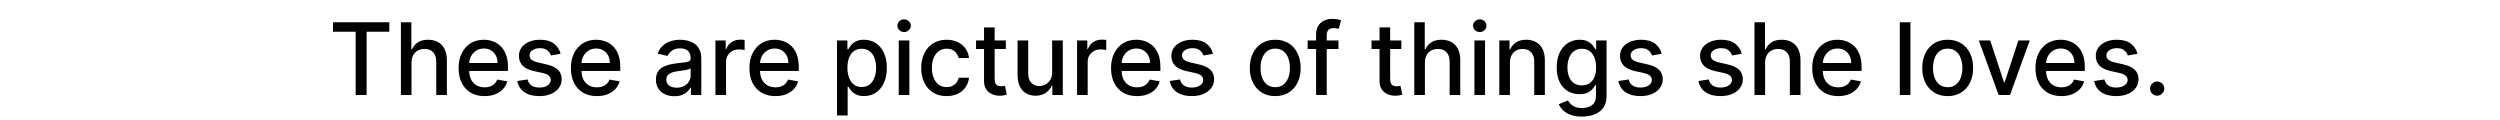 <svg width="500" height="24" viewBox="0 0 500 24" fill="none" xmlns="http://www.w3.org/2000/svg">
<g clip-path="url(#clip0_2194_1533)">
<path d="M66.603 6.344V4.455H77.86V6.344H73.322V19H71.135V6.344H66.603ZM82.301 12.523V19H80.178V4.455H82.273V9.866H82.408C82.663 9.279 83.054 8.813 83.579 8.467C84.105 8.122 84.792 7.949 85.639 7.949C86.387 7.949 87.041 8.103 87.599 8.411C88.163 8.718 88.599 9.178 88.906 9.788C89.219 10.394 89.375 11.152 89.375 12.061V19H87.251V12.317C87.251 11.517 87.046 10.896 86.633 10.456C86.222 10.011 85.649 9.788 84.915 9.788C84.413 9.788 83.963 9.895 83.565 10.108C83.172 10.321 82.862 10.633 82.635 11.046C82.412 11.453 82.301 11.945 82.301 12.523ZM96.91 19.22C95.836 19.22 94.91 18.991 94.133 18.531C93.362 18.067 92.765 17.416 92.344 16.578C91.927 15.735 91.719 14.748 91.719 13.617C91.719 12.499 91.927 11.514 92.344 10.662C92.765 9.81 93.352 9.144 94.105 8.666C94.863 8.188 95.748 7.949 96.761 7.949C97.377 7.949 97.974 8.051 98.551 8.254C99.129 8.458 99.647 8.777 100.107 9.213C100.566 9.649 100.928 10.214 101.193 10.911C101.458 11.602 101.591 12.442 101.591 13.432V14.185H92.919V12.594H99.51C99.51 12.035 99.396 11.54 99.169 11.109C98.942 10.674 98.622 10.331 98.21 10.079C97.803 9.829 97.325 9.703 96.776 9.703C96.179 9.703 95.658 9.85 95.213 10.143C94.773 10.432 94.432 10.811 94.19 11.28C93.954 11.744 93.835 12.248 93.835 12.793V14.036C93.835 14.765 93.963 15.385 94.219 15.896C94.479 16.408 94.841 16.798 95.305 17.068C95.769 17.333 96.312 17.466 96.932 17.466C97.334 17.466 97.701 17.409 98.033 17.296C98.364 17.177 98.651 17.002 98.892 16.77C99.133 16.538 99.318 16.251 99.446 15.911L101.456 16.273C101.295 16.865 101.006 17.383 100.589 17.828C100.178 18.268 99.659 18.612 99.034 18.858C98.414 19.099 97.706 19.22 96.91 19.22ZM112.122 10.754L110.197 11.095C110.117 10.849 109.989 10.615 109.814 10.392C109.643 10.169 109.411 9.987 109.118 9.845C108.824 9.703 108.457 9.632 108.017 9.632C107.415 9.632 106.913 9.767 106.511 10.037C106.109 10.302 105.907 10.645 105.907 11.067C105.907 11.431 106.042 11.725 106.312 11.947C106.582 12.17 107.018 12.352 107.619 12.494L109.352 12.892C110.356 13.124 111.104 13.482 111.596 13.964C112.089 14.447 112.335 15.075 112.335 15.847C112.335 16.5 112.145 17.082 111.767 17.594C111.393 18.1 110.869 18.498 110.197 18.787C109.529 19.076 108.755 19.22 107.875 19.22C106.653 19.22 105.656 18.96 104.885 18.439C104.113 17.913 103.639 17.168 103.464 16.202L105.517 15.889C105.645 16.424 105.907 16.829 106.305 17.104C106.703 17.374 107.221 17.509 107.86 17.509C108.556 17.509 109.113 17.364 109.529 17.075C109.946 16.782 110.154 16.424 110.154 16.003C110.154 15.662 110.027 15.376 109.771 15.143C109.52 14.912 109.134 14.736 108.613 14.618L106.767 14.213C105.749 13.981 104.996 13.612 104.508 13.105C104.025 12.598 103.784 11.957 103.784 11.18C103.784 10.537 103.964 9.973 104.324 9.49C104.683 9.007 105.181 8.631 105.815 8.361C106.449 8.086 107.176 7.949 107.995 7.949C109.174 7.949 110.102 8.205 110.779 8.716C111.457 9.223 111.904 9.902 112.122 10.754ZM119.371 19.22C118.297 19.22 117.371 18.991 116.594 18.531C115.823 18.067 115.226 17.416 114.805 16.578C114.388 15.735 114.18 14.748 114.18 13.617C114.18 12.499 114.388 11.514 114.805 10.662C115.226 9.81 115.813 9.144 116.566 8.666C117.324 8.188 118.209 7.949 119.222 7.949C119.838 7.949 120.434 8.051 121.012 8.254C121.59 8.458 122.108 8.777 122.567 9.213C123.027 9.649 123.389 10.214 123.654 10.911C123.919 11.602 124.052 12.442 124.052 13.432V14.185H115.38V12.594H121.971C121.971 12.035 121.857 11.54 121.63 11.109C121.403 10.674 121.083 10.331 120.671 10.079C120.264 9.829 119.786 9.703 119.237 9.703C118.64 9.703 118.119 9.85 117.674 10.143C117.234 10.432 116.893 10.811 116.651 11.28C116.415 11.744 116.296 12.248 116.296 12.793V14.036C116.296 14.765 116.424 15.385 116.68 15.896C116.94 16.408 117.302 16.798 117.766 17.068C118.23 17.333 118.772 17.466 119.393 17.466C119.795 17.466 120.162 17.409 120.494 17.296C120.825 17.177 121.112 17.002 121.353 16.77C121.594 16.538 121.779 16.251 121.907 15.911L123.917 16.273C123.756 16.865 123.467 17.383 123.05 17.828C122.638 18.268 122.12 18.612 121.495 18.858C120.875 19.099 120.167 19.22 119.371 19.22ZM134.876 19.241C134.184 19.241 133.559 19.114 133.001 18.858C132.442 18.598 131.999 18.221 131.673 17.729C131.351 17.236 131.19 16.633 131.19 15.918C131.19 15.302 131.308 14.796 131.545 14.398C131.781 14 132.101 13.685 132.504 13.453C132.906 13.221 133.356 13.046 133.853 12.928C134.35 12.809 134.857 12.719 135.373 12.658C136.026 12.582 136.557 12.52 136.964 12.473C137.371 12.421 137.667 12.338 137.852 12.224C138.036 12.111 138.129 11.926 138.129 11.671V11.621C138.129 11.001 137.953 10.52 137.603 10.179C137.257 9.838 136.741 9.668 136.055 9.668C135.34 9.668 134.776 9.826 134.364 10.143C133.957 10.456 133.675 10.804 133.519 11.188L131.523 10.733C131.76 10.07 132.106 9.535 132.56 9.128C133.02 8.716 133.548 8.418 134.144 8.233C134.741 8.044 135.368 7.949 136.026 7.949C136.462 7.949 136.924 8.001 137.411 8.105C137.904 8.205 138.363 8.389 138.789 8.659C139.22 8.929 139.573 9.315 139.847 9.817C140.122 10.314 140.259 10.96 140.259 11.756V19H138.185V17.509H138.1C137.963 17.783 137.757 18.053 137.482 18.318C137.208 18.583 136.855 18.803 136.424 18.979C135.993 19.154 135.477 19.241 134.876 19.241ZM135.337 17.537C135.924 17.537 136.426 17.421 136.843 17.189C137.264 16.957 137.584 16.654 137.802 16.28C138.024 15.901 138.136 15.496 138.136 15.065V13.659C138.06 13.735 137.913 13.806 137.695 13.872C137.482 13.934 137.238 13.988 136.964 14.036C136.689 14.078 136.422 14.118 136.161 14.156C135.901 14.189 135.683 14.218 135.508 14.242C135.096 14.294 134.719 14.381 134.379 14.504C134.042 14.627 133.772 14.805 133.569 15.037C133.37 15.264 133.271 15.567 133.271 15.946C133.271 16.472 133.465 16.869 133.853 17.139C134.241 17.404 134.736 17.537 135.337 17.537ZM143.088 19V8.091H145.14V9.824H145.254C145.453 9.237 145.803 8.775 146.305 8.439C146.812 8.098 147.385 7.928 148.024 7.928C148.156 7.928 148.313 7.932 148.493 7.942C148.677 7.951 148.822 7.963 148.926 7.977V10.008C148.841 9.985 148.689 9.959 148.471 9.93C148.253 9.897 148.036 9.881 147.818 9.881C147.316 9.881 146.868 9.987 146.475 10.2C146.087 10.409 145.779 10.7 145.552 11.074C145.325 11.443 145.211 11.865 145.211 12.338V19H143.088ZM155.075 19.22C154 19.22 153.074 18.991 152.298 18.531C151.526 18.067 150.929 17.416 150.508 16.578C150.091 15.735 149.883 14.748 149.883 13.617C149.883 12.499 150.091 11.514 150.508 10.662C150.929 9.81 151.516 9.144 152.269 8.666C153.027 8.188 153.912 7.949 154.925 7.949C155.541 7.949 156.138 8.051 156.715 8.254C157.293 8.458 157.811 8.777 158.271 9.213C158.73 9.649 159.092 10.214 159.357 10.911C159.622 11.602 159.755 12.442 159.755 13.432V14.185H151.083V12.594H157.674C157.674 12.035 157.56 11.54 157.333 11.109C157.106 10.674 156.786 10.331 156.374 10.079C155.967 9.829 155.489 9.703 154.94 9.703C154.343 9.703 153.822 9.85 153.377 10.143C152.937 10.432 152.596 10.811 152.354 11.28C152.118 11.744 151.999 12.248 151.999 12.793V14.036C151.999 14.765 152.127 15.385 152.383 15.896C152.643 16.408 153.005 16.798 153.469 17.068C153.933 17.333 154.476 17.466 155.096 17.466C155.498 17.466 155.865 17.409 156.197 17.296C156.528 17.177 156.815 17.002 157.056 16.77C157.298 16.538 157.482 16.251 157.61 15.911L159.62 16.273C159.459 16.865 159.17 17.383 158.754 17.828C158.342 18.268 157.823 18.612 157.198 18.858C156.578 19.099 155.87 19.22 155.075 19.22ZM167.404 23.091V8.091H169.478V9.859H169.656C169.779 9.632 169.956 9.369 170.188 9.071C170.42 8.773 170.742 8.512 171.154 8.29C171.566 8.062 172.111 7.949 172.788 7.949C173.668 7.949 174.454 8.171 175.146 8.616C175.837 9.062 176.379 9.703 176.772 10.541C177.17 11.379 177.369 12.388 177.369 13.567C177.369 14.746 177.172 15.757 176.779 16.599C176.386 17.438 175.846 18.084 175.16 18.538C174.473 18.988 173.69 19.213 172.809 19.213C172.146 19.213 171.604 19.102 171.183 18.879C170.766 18.657 170.439 18.396 170.202 18.098C169.966 17.8 169.783 17.535 169.656 17.303H169.528V23.091H167.404ZM169.485 13.546C169.485 14.312 169.596 14.985 169.819 15.562C170.041 16.14 170.363 16.592 170.785 16.919C171.206 17.241 171.722 17.402 172.333 17.402C172.968 17.402 173.498 17.234 173.924 16.898C174.35 16.557 174.672 16.095 174.89 15.513C175.112 14.93 175.224 14.275 175.224 13.546C175.224 12.826 175.115 12.18 174.897 11.607C174.684 11.034 174.362 10.581 173.931 10.25C173.505 9.919 172.972 9.753 172.333 9.753C171.718 9.753 171.197 9.911 170.771 10.229C170.349 10.546 170.03 10.989 169.812 11.557C169.594 12.125 169.485 12.788 169.485 13.546ZM179.748 19V8.091H181.871V19H179.748ZM180.82 6.408C180.451 6.408 180.134 6.285 179.869 6.038C179.608 5.787 179.478 5.489 179.478 5.143C179.478 4.793 179.608 4.495 179.869 4.249C180.134 3.998 180.451 3.872 180.82 3.872C181.19 3.872 181.504 3.998 181.765 4.249C182.03 4.495 182.163 4.793 182.163 5.143C182.163 5.489 182.03 5.787 181.765 6.038C181.504 6.285 181.19 6.408 180.82 6.408ZM189.324 19.22C188.268 19.22 187.359 18.981 186.596 18.503C185.839 18.02 185.256 17.355 184.849 16.507C184.442 15.66 184.238 14.689 184.238 13.595C184.238 12.487 184.447 11.509 184.863 10.662C185.28 9.81 185.867 9.144 186.625 8.666C187.382 8.188 188.275 7.949 189.302 7.949C190.131 7.949 190.869 8.103 191.518 8.411C192.167 8.714 192.69 9.14 193.088 9.689C193.49 10.238 193.729 10.88 193.805 11.614H191.738C191.625 11.102 191.364 10.662 190.957 10.293C190.555 9.923 190.015 9.739 189.338 9.739C188.746 9.739 188.227 9.895 187.782 10.207C187.342 10.515 186.999 10.956 186.752 11.528C186.506 12.097 186.383 12.769 186.383 13.546C186.383 14.341 186.504 15.027 186.745 15.605C186.987 16.183 187.328 16.63 187.768 16.947C188.213 17.265 188.736 17.423 189.338 17.423C189.74 17.423 190.105 17.35 190.431 17.203C190.763 17.052 191.04 16.836 191.262 16.557C191.49 16.277 191.648 15.941 191.738 15.548H193.805C193.729 16.254 193.5 16.884 193.116 17.438C192.733 17.991 192.219 18.427 191.575 18.744C190.936 19.062 190.185 19.22 189.324 19.22ZM201.168 8.091V9.795H195.21V8.091H201.168ZM196.808 5.477H198.931V15.797C198.931 16.209 198.993 16.519 199.116 16.727C199.239 16.931 199.397 17.07 199.592 17.146C199.79 17.217 200.006 17.253 200.238 17.253C200.408 17.253 200.558 17.241 200.685 17.217C200.813 17.194 200.913 17.175 200.984 17.16L201.367 18.915C201.244 18.962 201.069 19.009 200.842 19.057C200.614 19.109 200.33 19.137 199.989 19.142C199.431 19.151 198.91 19.052 198.427 18.844C197.944 18.635 197.553 18.313 197.255 17.878C196.957 17.442 196.808 16.895 196.808 16.237V5.477ZM210.428 14.476V8.091H212.559V19H210.471V17.111H210.357C210.106 17.693 209.703 18.178 209.15 18.567C208.6 18.95 207.916 19.142 207.097 19.142C206.396 19.142 205.776 18.988 205.236 18.68C204.701 18.368 204.28 17.906 203.972 17.296C203.669 16.685 203.517 15.93 203.517 15.03V8.091H205.641V14.774C205.641 15.518 205.847 16.109 206.259 16.55C206.671 16.99 207.206 17.21 207.864 17.21C208.262 17.21 208.657 17.111 209.05 16.912C209.448 16.713 209.777 16.412 210.037 16.01C210.302 15.607 210.433 15.096 210.428 14.476ZM215.412 19V8.091H217.464V9.824H217.578C217.777 9.237 218.127 8.775 218.629 8.439C219.136 8.098 219.709 7.928 220.348 7.928C220.481 7.928 220.637 7.932 220.817 7.942C221.001 7.951 221.146 7.963 221.25 7.977V10.008C221.165 9.985 221.013 9.959 220.795 9.93C220.578 9.897 220.36 9.881 220.142 9.881C219.64 9.881 219.193 9.987 218.8 10.2C218.411 10.409 218.104 10.7 217.876 11.074C217.649 11.443 217.536 11.865 217.536 12.338V19H215.412ZM227.399 19.22C226.324 19.22 225.398 18.991 224.622 18.531C223.85 18.067 223.253 17.416 222.832 16.578C222.415 15.735 222.207 14.748 222.207 13.617C222.207 12.499 222.415 11.514 222.832 10.662C223.253 9.81 223.841 9.144 224.593 8.666C225.351 8.188 226.236 7.949 227.25 7.949C227.865 7.949 228.462 8.051 229.039 8.254C229.617 8.458 230.136 8.777 230.595 9.213C231.054 9.649 231.416 10.214 231.681 10.911C231.947 11.602 232.079 12.442 232.079 13.432V14.185H223.407V12.594H229.998C229.998 12.035 229.885 11.54 229.657 11.109C229.43 10.674 229.11 10.331 228.699 10.079C228.291 9.829 227.813 9.703 227.264 9.703C226.667 9.703 226.146 9.85 225.701 10.143C225.261 10.432 224.92 10.811 224.679 11.28C224.442 11.744 224.324 12.248 224.324 12.793V14.036C224.324 14.765 224.451 15.385 224.707 15.896C224.967 16.408 225.33 16.798 225.794 17.068C226.258 17.333 226.8 17.466 227.42 17.466C227.823 17.466 228.19 17.409 228.521 17.296C228.852 17.177 229.139 17.002 229.38 16.77C229.622 16.538 229.806 16.251 229.934 15.911L231.944 16.273C231.783 16.865 231.494 17.383 231.078 17.828C230.666 18.268 230.147 18.612 229.522 18.858C228.902 19.099 228.194 19.22 227.399 19.22ZM242.61 10.754L240.685 11.095C240.605 10.849 240.477 10.615 240.302 10.392C240.131 10.169 239.899 9.987 239.606 9.845C239.312 9.703 238.945 9.632 238.505 9.632C237.904 9.632 237.402 9.767 236.999 10.037C236.597 10.302 236.396 10.645 236.396 11.067C236.396 11.431 236.531 11.725 236.8 11.947C237.07 12.17 237.506 12.352 238.107 12.494L239.84 12.892C240.844 13.124 241.592 13.482 242.085 13.964C242.577 14.447 242.823 15.075 242.823 15.847C242.823 16.5 242.634 17.082 242.255 17.594C241.881 18.1 241.358 18.498 240.685 18.787C240.018 19.076 239.244 19.22 238.363 19.22C237.141 19.22 236.145 18.96 235.373 18.439C234.601 17.913 234.128 17.168 233.952 16.202L236.005 15.889C236.133 16.424 236.396 16.829 236.793 17.104C237.191 17.374 237.71 17.509 238.349 17.509C239.045 17.509 239.601 17.364 240.018 17.075C240.434 16.782 240.643 16.424 240.643 16.003C240.643 15.662 240.515 15.376 240.259 15.143C240.008 14.912 239.622 14.736 239.102 14.618L237.255 14.213C236.237 13.981 235.484 13.612 234.996 13.105C234.513 12.598 234.272 11.957 234.272 11.18C234.272 10.537 234.452 9.973 234.812 9.49C235.172 9.007 235.669 8.631 236.303 8.361C236.938 8.086 237.665 7.949 238.484 7.949C239.663 7.949 240.591 8.205 241.268 8.716C241.945 9.223 242.392 9.902 242.61 10.754ZM255.046 19.22C254.023 19.22 253.131 18.986 252.369 18.517C251.606 18.048 251.014 17.392 250.593 16.55C250.172 15.707 249.961 14.722 249.961 13.595C249.961 12.463 250.172 11.474 250.593 10.626C251.014 9.779 251.606 9.121 252.369 8.652C253.131 8.183 254.023 7.949 255.046 7.949C256.069 7.949 256.961 8.183 257.724 8.652C258.486 9.121 259.078 9.779 259.499 10.626C259.921 11.474 260.131 12.463 260.131 13.595C260.131 14.722 259.921 15.707 259.499 16.55C259.078 17.392 258.486 18.048 257.724 18.517C256.961 18.986 256.069 19.22 255.046 19.22ZM255.053 17.438C255.716 17.438 256.265 17.262 256.701 16.912C257.137 16.562 257.459 16.095 257.667 15.513C257.88 14.93 257.987 14.289 257.987 13.588C257.987 12.892 257.88 12.253 257.667 11.671C257.459 11.083 257.137 10.612 256.701 10.257C256.265 9.902 255.716 9.724 255.053 9.724C254.386 9.724 253.832 9.902 253.391 10.257C252.956 10.612 252.631 11.083 252.418 11.671C252.21 12.253 252.106 12.892 252.106 13.588C252.106 14.289 252.21 14.93 252.418 15.513C252.631 16.095 252.956 16.562 253.391 16.912C253.832 17.262 254.386 17.438 255.053 17.438ZM267.694 8.091V9.795H261.529V8.091H267.694ZM263.219 19V6.827C263.219 6.145 263.368 5.579 263.667 5.129C263.965 4.675 264.36 4.336 264.853 4.114C265.345 3.886 265.88 3.773 266.458 3.773C266.884 3.773 267.248 3.808 267.551 3.879C267.855 3.946 268.079 4.007 268.226 4.064L267.729 5.783C267.63 5.754 267.502 5.721 267.346 5.683C267.189 5.641 267 5.619 266.777 5.619C266.261 5.619 265.892 5.747 265.669 6.003C265.452 6.259 265.343 6.628 265.343 7.111V19H263.219ZM280.27 8.091V9.795H274.311V8.091H280.27ZM275.909 5.477H278.033V15.797C278.033 16.209 278.094 16.519 278.217 16.727C278.34 16.931 278.499 17.07 278.693 17.146C278.892 17.217 279.107 17.253 279.339 17.253C279.51 17.253 279.659 17.241 279.787 17.217C279.915 17.194 280.014 17.175 280.085 17.16L280.469 18.915C280.346 18.962 280.17 19.009 279.943 19.057C279.716 19.109 279.432 19.137 279.091 19.142C278.532 19.151 278.011 19.052 277.528 18.844C277.045 18.635 276.655 18.313 276.357 17.878C276.058 17.442 275.909 16.895 275.909 16.237V5.477ZM284.977 12.523V19H282.853V4.455H284.949V9.866H285.083C285.339 9.279 285.73 8.813 286.255 8.467C286.781 8.122 287.467 7.949 288.315 7.949C289.063 7.949 289.717 8.103 290.275 8.411C290.839 8.718 291.274 9.178 291.582 9.788C291.895 10.394 292.051 11.152 292.051 12.061V19H289.927V12.317C289.927 11.517 289.721 10.896 289.309 10.456C288.897 10.011 288.324 9.788 287.591 9.788C287.089 9.788 286.639 9.895 286.241 10.108C285.848 10.321 285.538 10.633 285.311 11.046C285.088 11.453 284.977 11.945 284.977 12.523ZM294.885 19V8.091H297.008V19H294.885ZM295.957 6.408C295.588 6.408 295.27 6.285 295.005 6.038C294.745 5.787 294.615 5.489 294.615 5.143C294.615 4.793 294.745 4.495 295.005 4.249C295.27 3.998 295.588 3.872 295.957 3.872C296.326 3.872 296.641 3.998 296.902 4.249C297.167 4.495 297.299 4.793 297.299 5.143C297.299 5.489 297.167 5.787 296.902 6.038C296.641 6.285 296.326 6.408 295.957 6.408ZM301.989 12.523V19H299.865V8.091H301.903V9.866H302.038C302.289 9.289 302.682 8.825 303.217 8.474C303.757 8.124 304.437 7.949 305.256 7.949C305.999 7.949 306.65 8.105 307.209 8.418C307.768 8.725 308.201 9.185 308.509 9.795C308.816 10.406 308.97 11.162 308.97 12.061V19H306.847V12.317C306.847 11.526 306.641 10.908 306.229 10.463C305.817 10.013 305.251 9.788 304.531 9.788C304.039 9.788 303.601 9.895 303.217 10.108C302.839 10.321 302.538 10.633 302.315 11.046C302.098 11.453 301.989 11.945 301.989 12.523ZM316.392 23.318C315.526 23.318 314.78 23.204 314.155 22.977C313.535 22.75 313.028 22.449 312.635 22.075C312.242 21.701 311.948 21.292 311.754 20.847L313.58 20.094C313.707 20.302 313.878 20.522 314.091 20.754C314.309 20.991 314.602 21.192 314.972 21.358C315.346 21.524 315.826 21.607 316.413 21.607C317.218 21.607 317.884 21.41 318.409 21.017C318.935 20.629 319.197 20.009 319.197 19.156V17.011H319.062C318.935 17.243 318.75 17.501 318.509 17.785C318.272 18.07 317.945 18.316 317.528 18.524C317.112 18.733 316.57 18.837 315.902 18.837C315.04 18.837 314.264 18.635 313.572 18.233C312.886 17.826 312.341 17.227 311.939 16.436C311.541 15.641 311.342 14.663 311.342 13.503C311.342 12.343 311.539 11.348 311.932 10.52C312.33 9.691 312.874 9.057 313.565 8.616C314.257 8.171 315.04 7.949 315.916 7.949C316.593 7.949 317.14 8.062 317.557 8.29C317.973 8.512 318.298 8.773 318.53 9.071C318.767 9.369 318.949 9.632 319.077 9.859H319.233V8.091H321.314V19.241C321.314 20.179 321.096 20.948 320.661 21.55C320.225 22.151 319.635 22.596 318.892 22.885C318.153 23.174 317.32 23.318 316.392 23.318ZM316.371 17.075C316.982 17.075 317.498 16.933 317.919 16.649C318.345 16.36 318.667 15.948 318.885 15.413C319.107 14.874 319.219 14.227 319.219 13.474C319.219 12.741 319.11 12.094 318.892 11.536C318.674 10.977 318.355 10.541 317.933 10.229C317.512 9.911 316.991 9.753 316.371 9.753C315.732 9.753 315.199 9.919 314.773 10.25C314.347 10.577 314.025 11.022 313.807 11.585C313.594 12.149 313.487 12.778 313.487 13.474C313.487 14.189 313.596 14.817 313.814 15.357C314.032 15.896 314.354 16.318 314.78 16.621C315.211 16.924 315.741 17.075 316.371 17.075ZM332.337 10.754L330.412 11.095C330.331 10.849 330.204 10.615 330.028 10.392C329.858 10.169 329.626 9.987 329.332 9.845C329.039 9.703 328.672 9.632 328.232 9.632C327.63 9.632 327.128 9.767 326.726 10.037C326.323 10.302 326.122 10.645 326.122 11.067C326.122 11.431 326.257 11.725 326.527 11.947C326.797 12.17 327.232 12.352 327.834 12.494L329.567 12.892C330.571 13.124 331.319 13.482 331.811 13.964C332.304 14.447 332.55 15.075 332.55 15.847C332.55 16.5 332.36 17.082 331.982 17.594C331.607 18.1 331.084 18.498 330.412 18.787C329.744 19.076 328.97 19.22 328.089 19.22C326.868 19.22 325.871 18.96 325.099 18.439C324.328 17.913 323.854 17.168 323.679 16.202L325.732 15.889C325.859 16.424 326.122 16.829 326.52 17.104C326.918 17.374 327.436 17.509 328.075 17.509C328.771 17.509 329.328 17.364 329.744 17.075C330.161 16.782 330.369 16.424 330.369 16.003C330.369 15.662 330.241 15.376 329.986 15.143C329.735 14.912 329.349 14.736 328.828 14.618L326.982 14.213C325.964 13.981 325.211 13.612 324.723 13.105C324.24 12.598 323.999 11.957 323.999 11.18C323.999 10.537 324.179 9.973 324.538 9.49C324.898 9.007 325.395 8.631 326.03 8.361C326.664 8.086 327.391 7.949 328.21 7.949C329.389 7.949 330.317 8.205 330.994 8.716C331.671 9.223 332.119 9.902 332.337 10.754ZM348.352 10.754L346.428 11.095C346.347 10.849 346.219 10.615 346.044 10.392C345.874 10.169 345.642 9.987 345.348 9.845C345.054 9.703 344.688 9.632 344.247 9.632C343.646 9.632 343.144 9.767 342.741 10.037C342.339 10.302 342.138 10.645 342.138 11.067C342.138 11.431 342.273 11.725 342.543 11.947C342.813 12.17 343.248 12.352 343.849 12.494L345.582 12.892C346.586 13.124 347.334 13.482 347.827 13.964C348.319 14.447 348.565 15.075 348.565 15.847C348.565 16.5 348.376 17.082 347.997 17.594C347.623 18.1 347.1 18.498 346.428 18.787C345.76 19.076 344.986 19.22 344.105 19.22C342.884 19.22 341.887 18.96 341.115 18.439C340.343 17.913 339.87 17.168 339.695 16.202L341.747 15.889C341.875 16.424 342.138 16.829 342.536 17.104C342.933 17.374 343.452 17.509 344.091 17.509C344.787 17.509 345.343 17.364 345.76 17.075C346.177 16.782 346.385 16.424 346.385 16.003C346.385 15.662 346.257 15.376 346.001 15.143C345.75 14.912 345.365 14.736 344.844 14.618L342.997 14.213C341.979 13.981 341.226 13.612 340.739 13.105C340.256 12.598 340.014 11.957 340.014 11.18C340.014 10.537 340.194 9.973 340.554 9.49C340.914 9.007 341.411 8.631 342.045 8.361C342.68 8.086 343.407 7.949 344.226 7.949C345.405 7.949 346.333 8.205 347.01 8.716C347.687 9.223 348.134 9.902 348.352 10.754ZM353.024 12.523V19H350.9V4.455H352.995V9.866H353.13C353.386 9.279 353.777 8.813 354.302 8.467C354.828 8.122 355.514 7.949 356.362 7.949C357.11 7.949 357.763 8.103 358.322 8.411C358.886 8.718 359.321 9.178 359.629 9.788C359.941 10.394 360.098 11.152 360.098 12.061V19H357.974V12.317C357.974 11.517 357.768 10.896 357.356 10.456C356.944 10.011 356.371 9.788 355.637 9.788C355.136 9.788 354.686 9.895 354.288 10.108C353.895 10.321 353.585 10.633 353.358 11.046C353.135 11.453 353.024 11.945 353.024 12.523ZM367.633 19.22C366.558 19.22 365.633 18.991 364.856 18.531C364.084 18.067 363.488 17.416 363.066 16.578C362.65 15.735 362.441 14.748 362.441 13.617C362.441 12.499 362.65 11.514 363.066 10.662C363.488 9.81 364.075 9.144 364.828 8.666C365.585 8.188 366.471 7.949 367.484 7.949C368.1 7.949 368.696 8.051 369.274 8.254C369.851 8.458 370.37 8.777 370.829 9.213C371.288 9.649 371.651 10.214 371.916 10.911C372.181 11.602 372.314 12.442 372.314 13.432V14.185H363.642V12.594H370.233C370.233 12.035 370.119 11.54 369.892 11.109C369.664 10.674 369.345 10.331 368.933 10.079C368.526 9.829 368.047 9.703 367.498 9.703C366.902 9.703 366.381 9.85 365.936 10.143C365.495 10.432 365.154 10.811 364.913 11.28C364.676 11.744 364.558 12.248 364.558 12.793V14.036C364.558 14.765 364.686 15.385 364.941 15.896C365.202 16.408 365.564 16.798 366.028 17.068C366.492 17.333 367.034 17.466 367.654 17.466C368.057 17.466 368.424 17.409 368.755 17.296C369.087 17.177 369.373 17.002 369.615 16.77C369.856 16.538 370.041 16.251 370.169 15.911L372.179 16.273C372.018 16.865 371.729 17.383 371.312 17.828C370.9 18.268 370.382 18.612 369.757 18.858C369.136 19.099 368.429 19.22 367.633 19.22ZM382.086 4.455V19H379.963V4.455H382.086ZM389.538 19.22C388.516 19.22 387.623 18.986 386.861 18.517C386.098 18.048 385.507 17.392 385.085 16.55C384.664 15.707 384.453 14.722 384.453 13.595C384.453 12.463 384.664 11.474 385.085 10.626C385.507 9.779 386.098 9.121 386.861 8.652C387.623 8.183 388.516 7.949 389.538 7.949C390.561 7.949 391.454 8.183 392.216 8.652C392.978 9.121 393.57 9.779 393.991 10.626C394.413 11.474 394.624 12.463 394.624 13.595C394.624 14.722 394.413 15.707 393.991 16.55C393.57 17.392 392.978 18.048 392.216 18.517C391.454 18.986 390.561 19.22 389.538 19.22ZM389.545 17.438C390.208 17.438 390.758 17.262 391.193 16.912C391.629 16.562 391.951 16.095 392.159 15.513C392.372 14.93 392.479 14.289 392.479 13.588C392.479 12.892 392.372 12.253 392.159 11.671C391.951 11.083 391.629 10.612 391.193 10.257C390.758 9.902 390.208 9.724 389.545 9.724C388.878 9.724 388.324 9.902 387.884 10.257C387.448 10.612 387.124 11.083 386.911 11.671C386.702 12.253 386.598 12.892 386.598 13.588C386.598 14.289 386.702 14.93 386.911 15.513C387.124 16.095 387.448 16.562 387.884 16.912C388.324 17.262 388.878 17.438 389.545 17.438ZM405.955 8.091L401.999 19H399.727L395.763 8.091H398.043L400.806 16.486H400.92L403.675 8.091H405.955ZM412.282 19.22C411.207 19.22 410.281 18.991 409.505 18.531C408.733 18.067 408.136 17.416 407.715 16.578C407.298 15.735 407.09 14.748 407.09 13.617C407.09 12.499 407.298 11.514 407.715 10.662C408.136 9.81 408.723 9.144 409.476 8.666C410.234 8.188 411.119 7.949 412.132 7.949C412.748 7.949 413.345 8.051 413.922 8.254C414.5 8.458 415.018 8.777 415.478 9.213C415.937 9.649 416.299 10.214 416.564 10.911C416.829 11.602 416.962 12.442 416.962 13.432V14.185H408.29V12.594H414.881C414.881 12.035 414.767 11.54 414.54 11.109C414.313 10.674 413.993 10.331 413.581 10.079C413.174 9.829 412.696 9.703 412.147 9.703C411.55 9.703 411.029 9.85 410.584 10.143C410.144 10.432 409.803 10.811 409.561 11.28C409.325 11.744 409.206 12.248 409.206 12.793V14.036C409.206 14.765 409.334 15.385 409.59 15.896C409.85 16.408 410.212 16.798 410.676 17.068C411.141 17.333 411.683 17.466 412.303 17.466C412.705 17.466 413.072 17.409 413.404 17.296C413.735 17.177 414.022 17.002 414.263 16.77C414.505 16.538 414.689 16.251 414.817 15.911L416.827 16.273C416.666 16.865 416.377 17.383 415.961 17.828C415.549 18.268 415.03 18.612 414.405 18.858C413.785 19.099 413.077 19.22 412.282 19.22ZM427.493 10.754L425.568 11.095C425.488 10.849 425.36 10.615 425.185 10.392C425.014 10.169 424.782 9.987 424.489 9.845C424.195 9.703 423.828 9.632 423.388 9.632C422.786 9.632 422.285 9.767 421.882 10.037C421.48 10.302 421.278 10.645 421.278 11.067C421.278 11.431 421.413 11.725 421.683 11.947C421.953 12.17 422.389 12.352 422.99 12.494L424.723 12.892C425.727 13.124 426.475 13.482 426.967 13.964C427.46 14.447 427.706 15.075 427.706 15.847C427.706 16.5 427.517 17.082 427.138 17.594C426.764 18.1 426.241 18.498 425.568 18.787C424.901 19.076 424.126 19.22 423.246 19.22C422.024 19.22 421.027 18.96 420.256 18.439C419.484 17.913 419.01 17.168 418.835 16.202L420.888 15.889C421.016 16.424 421.278 16.829 421.676 17.104C422.074 17.374 422.592 17.509 423.232 17.509C423.928 17.509 424.484 17.364 424.901 17.075C425.317 16.782 425.526 16.424 425.526 16.003C425.526 15.662 425.398 15.376 425.142 15.143C424.891 14.912 424.505 14.736 423.984 14.618L422.138 14.213C421.12 13.981 420.367 13.612 419.879 13.105C419.396 12.598 419.155 11.957 419.155 11.18C419.155 10.537 419.335 9.973 419.695 9.49C420.054 9.007 420.552 8.631 421.186 8.361C421.821 8.086 422.547 7.949 423.366 7.949C424.545 7.949 425.473 8.205 426.151 8.716C426.828 9.223 427.275 9.902 427.493 10.754ZM431.44 19.135C431.052 19.135 430.718 18.998 430.439 18.723C430.159 18.444 430.02 18.108 430.02 17.715C430.02 17.326 430.159 16.995 430.439 16.72C430.718 16.441 431.052 16.301 431.44 16.301C431.828 16.301 432.162 16.441 432.441 16.72C432.721 16.995 432.86 17.326 432.86 17.715C432.86 17.975 432.794 18.214 432.662 18.432C432.534 18.645 432.363 18.815 432.15 18.943C431.937 19.071 431.7 19.135 431.44 19.135Z" fill="black"/>
</g>
<defs>
<clipPath id="clip0_2194_1533">
<rect width="500" height="24" fill="white"/>
</clipPath>
</defs>
</svg>
